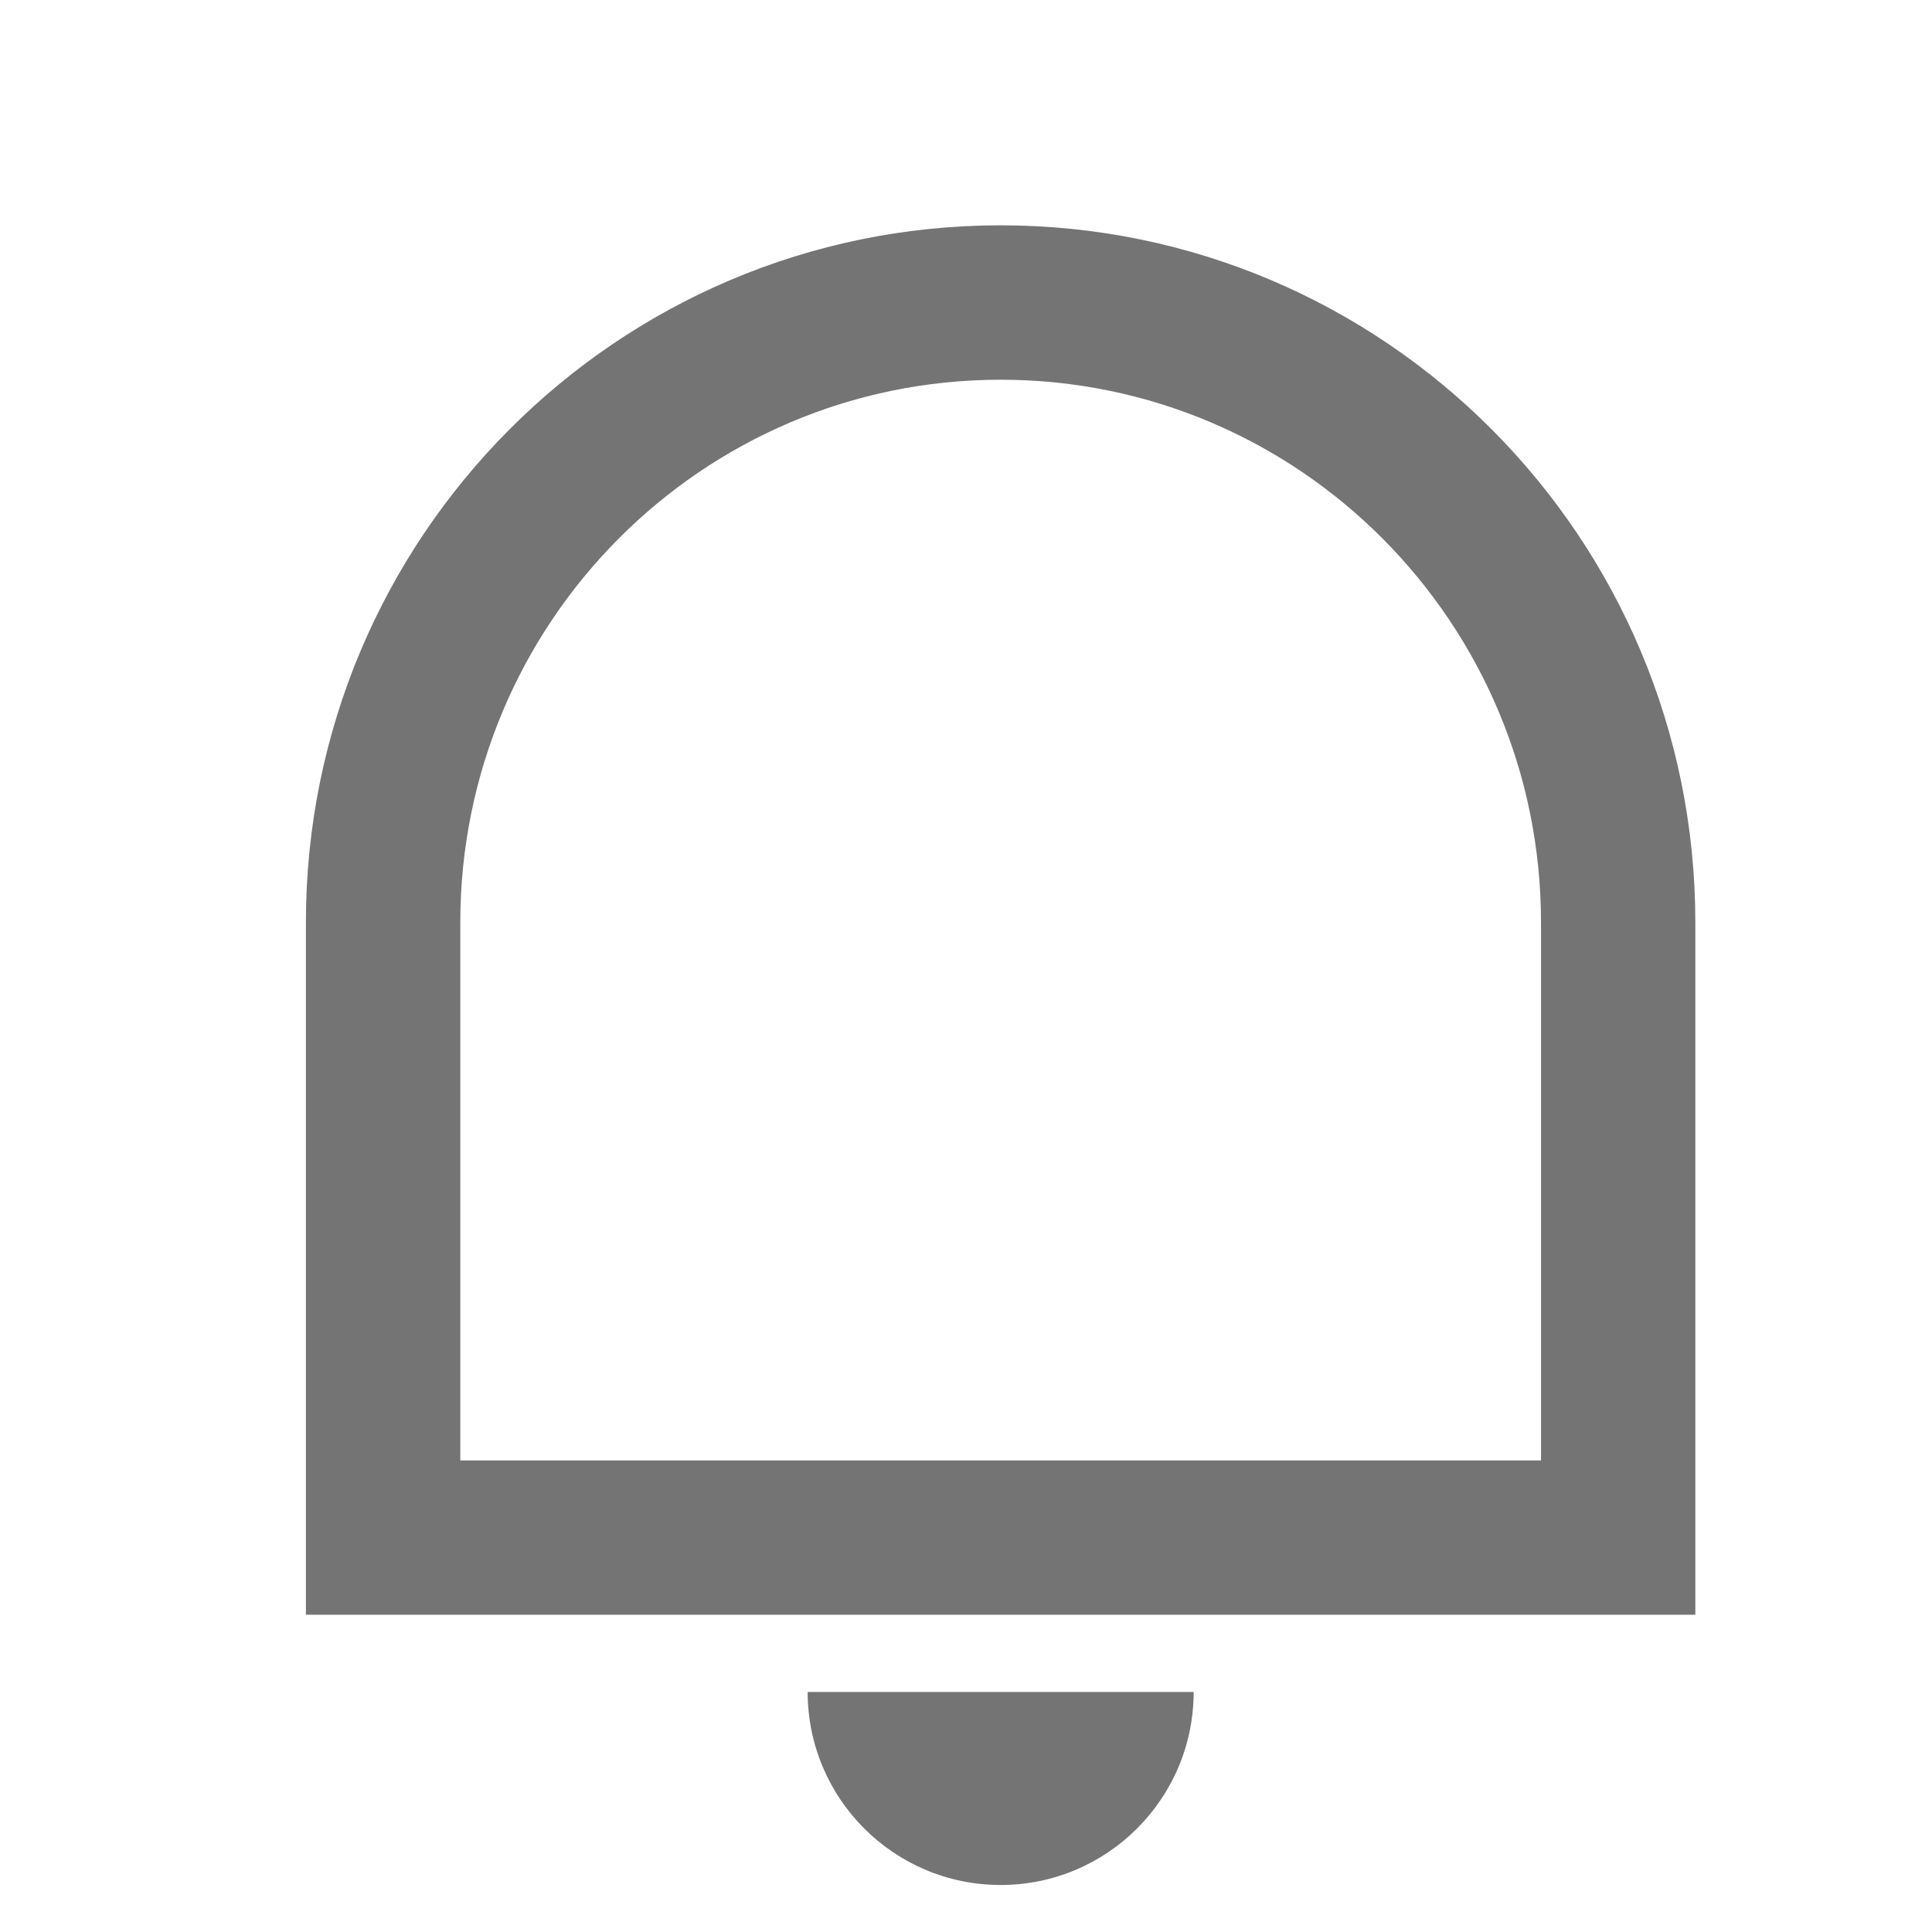 <svg width="24" height="24" viewBox="0 0 24 24" fill="none" xmlns="http://www.w3.org/2000/svg">
<path fill-rule="evenodd" clip-rule="evenodd" d="M5.718 18.142H19.143V11.459C19.143 7.736 16.137 4.717 12.43 4.717C8.723 4.717 5.718 7.736 5.718 11.459V18.142ZM12.43 2.799C17.196 2.799 21.06 6.676 21.06 11.459V20.059H3.8V11.459C3.8 6.676 7.664 2.799 12.43 2.799ZM10.033 21.018H14.828C14.828 22.342 13.754 23.416 12.43 23.416C11.106 23.416 10.033 22.342 10.033 21.018V21.018Z" fill="#747474"/>
</svg>
